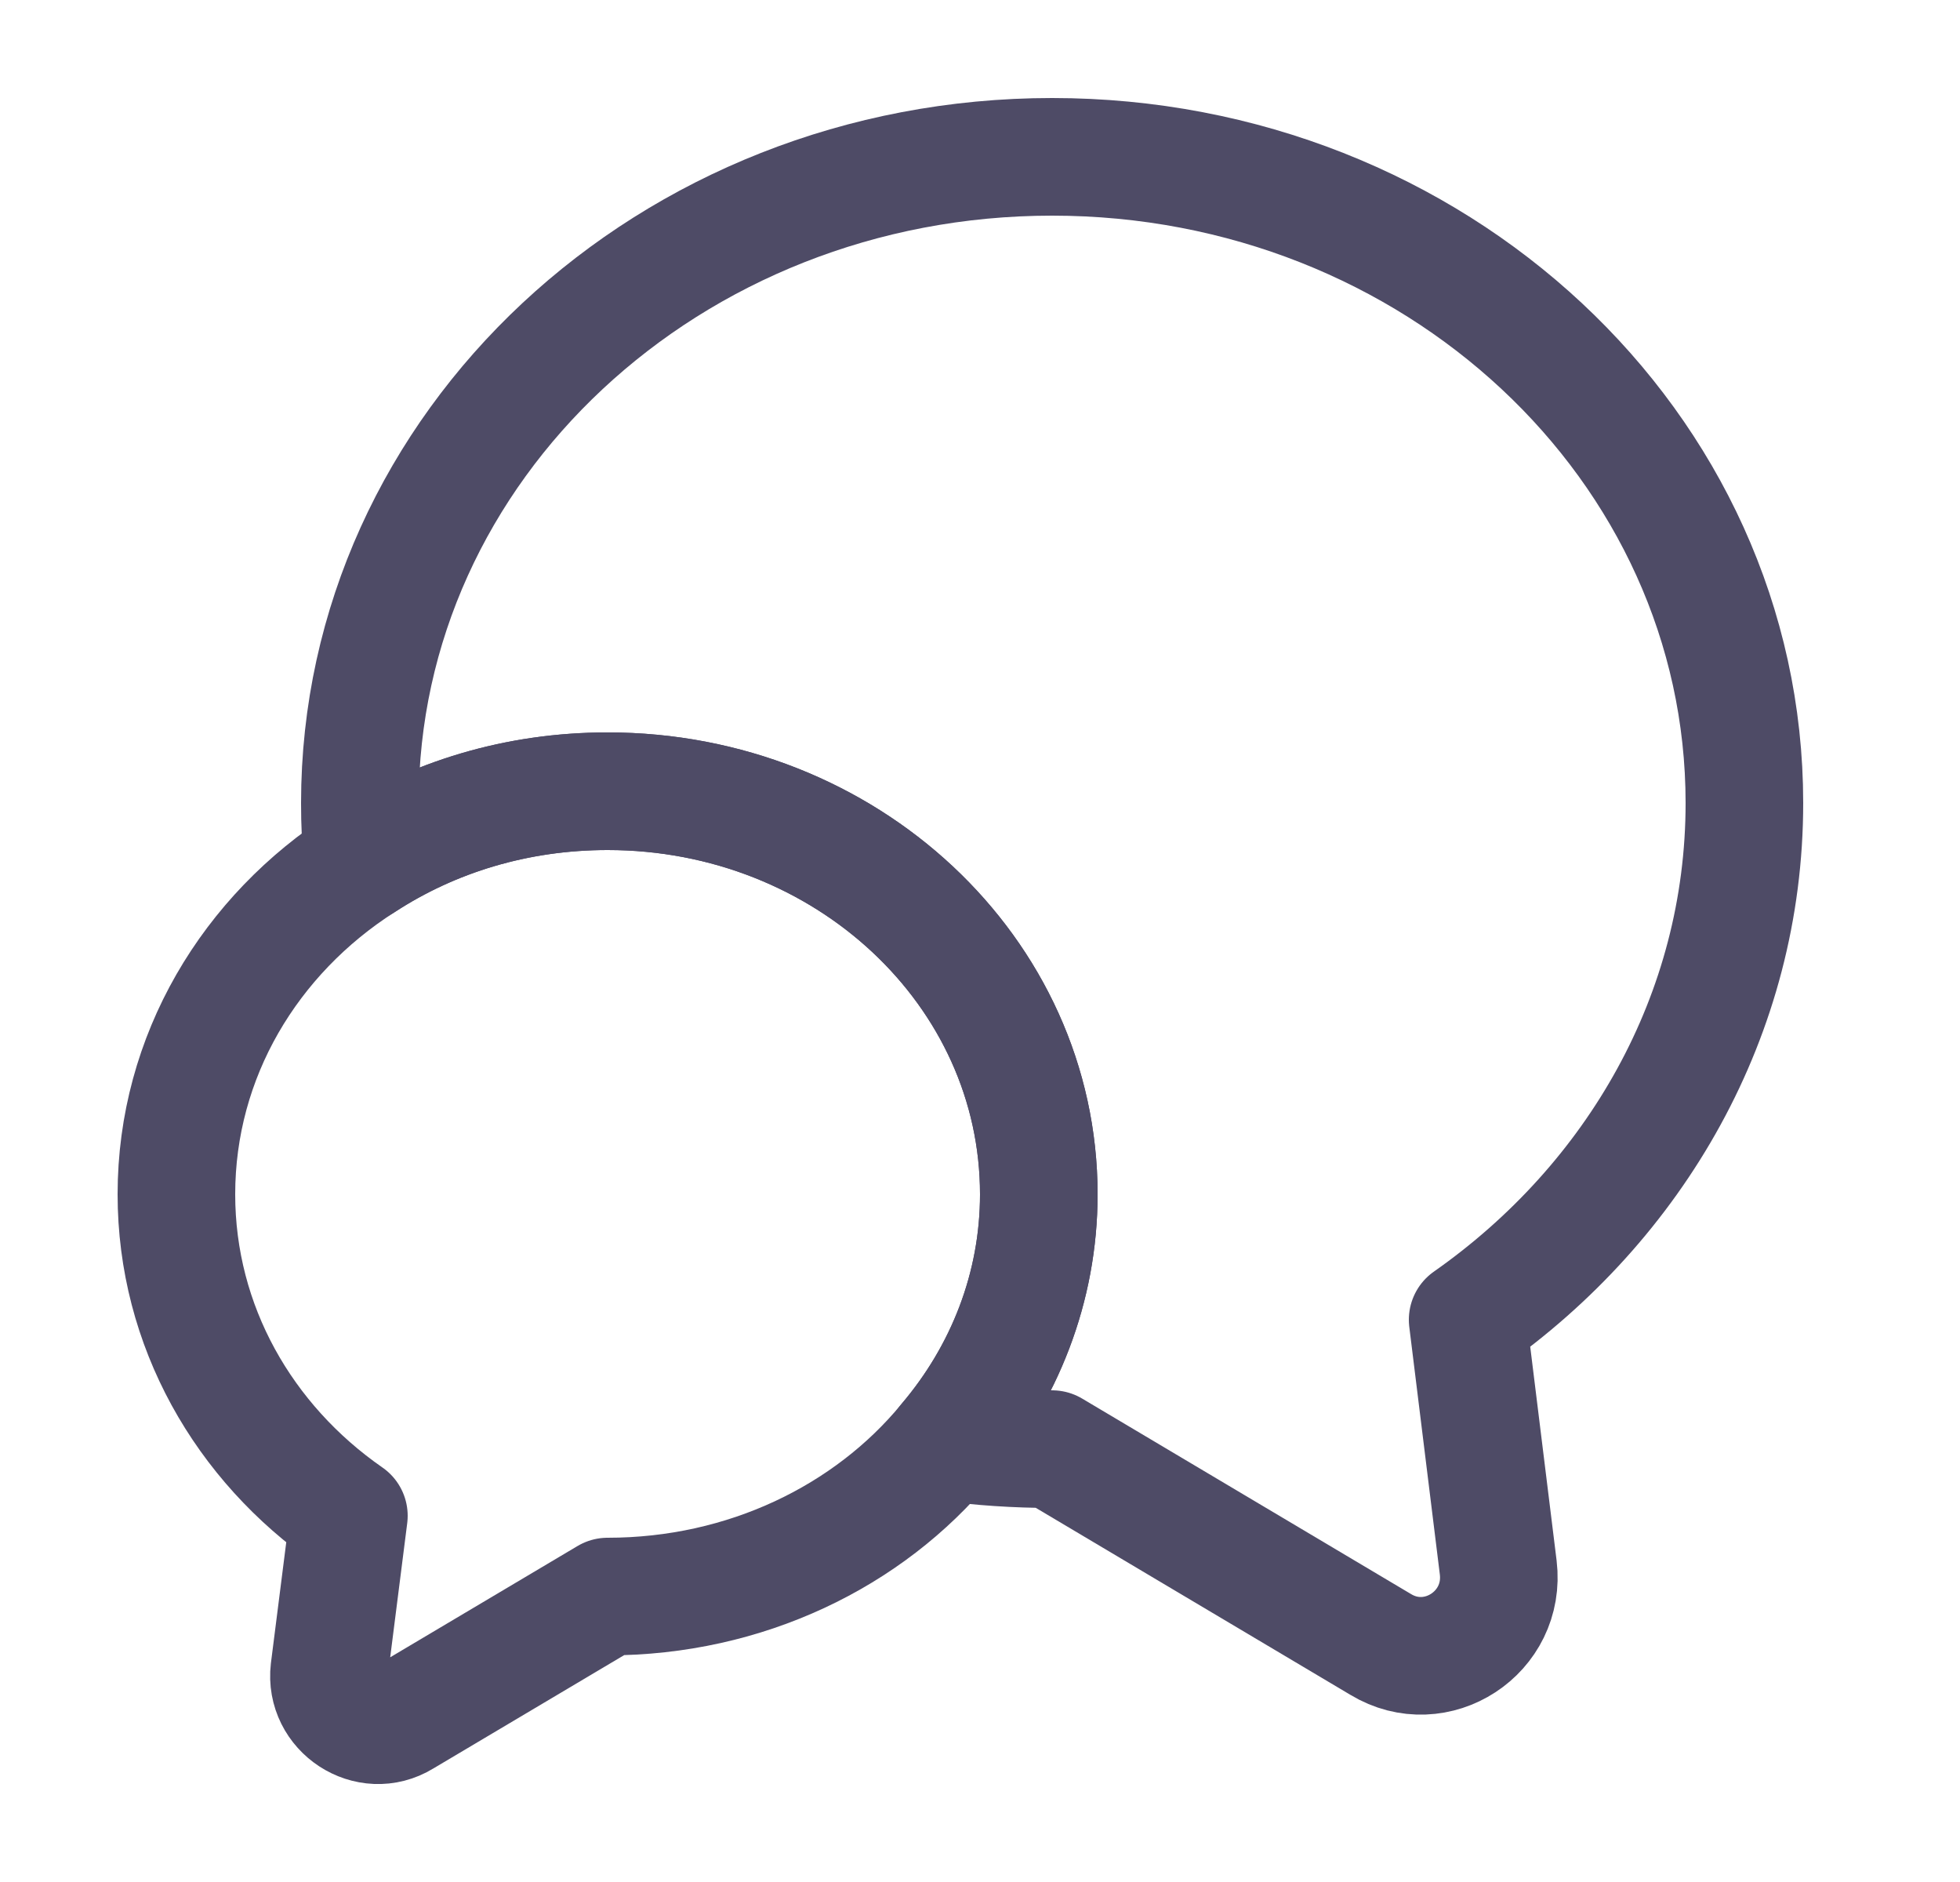 <svg width="25" height="24" viewBox="0 0 25 24" fill="none" xmlns="http://www.w3.org/2000/svg">
<path d="M18.72 16.83L19.11 19.99C19.21 20.82 18.32 21.4 17.61 20.97L13.42 18.48C12.96 18.48 12.51 18.45 12.07 18.39C12.81 17.52 13.25 16.42 13.25 15.23C13.25 12.39 10.79 10.09 7.75 10.09C6.59 10.09 5.52 10.42 4.63 11C4.6 10.75 4.59 10.5 4.59 10.24C4.59 5.69 8.54 2 13.42 2C18.3 2 22.25 5.69 22.25 10.24C22.25 12.94 20.86 15.33 18.72 16.83Z" stroke="#4E4B66" stroke-width="1.5" stroke-linecap="round" stroke-linejoin="round"/>
<path d="M13.25 15.23C13.25 16.42 12.81 17.52 12.07 18.39C11.08 19.59 9.51 20.36 7.75 20.36L5.14 21.91C4.7 22.18 4.14 21.81 4.2 21.3L4.45 19.33C3.11 18.4 2.25 16.91 2.25 15.23C2.25 13.47 3.19 11.92 4.63 11C5.52 10.42 6.59 10.09 7.75 10.09C10.79 10.09 13.25 12.39 13.25 15.23Z" stroke="#4E4B66" stroke-width="1.5" stroke-linecap="round" stroke-linejoin="round"/>
</svg>
